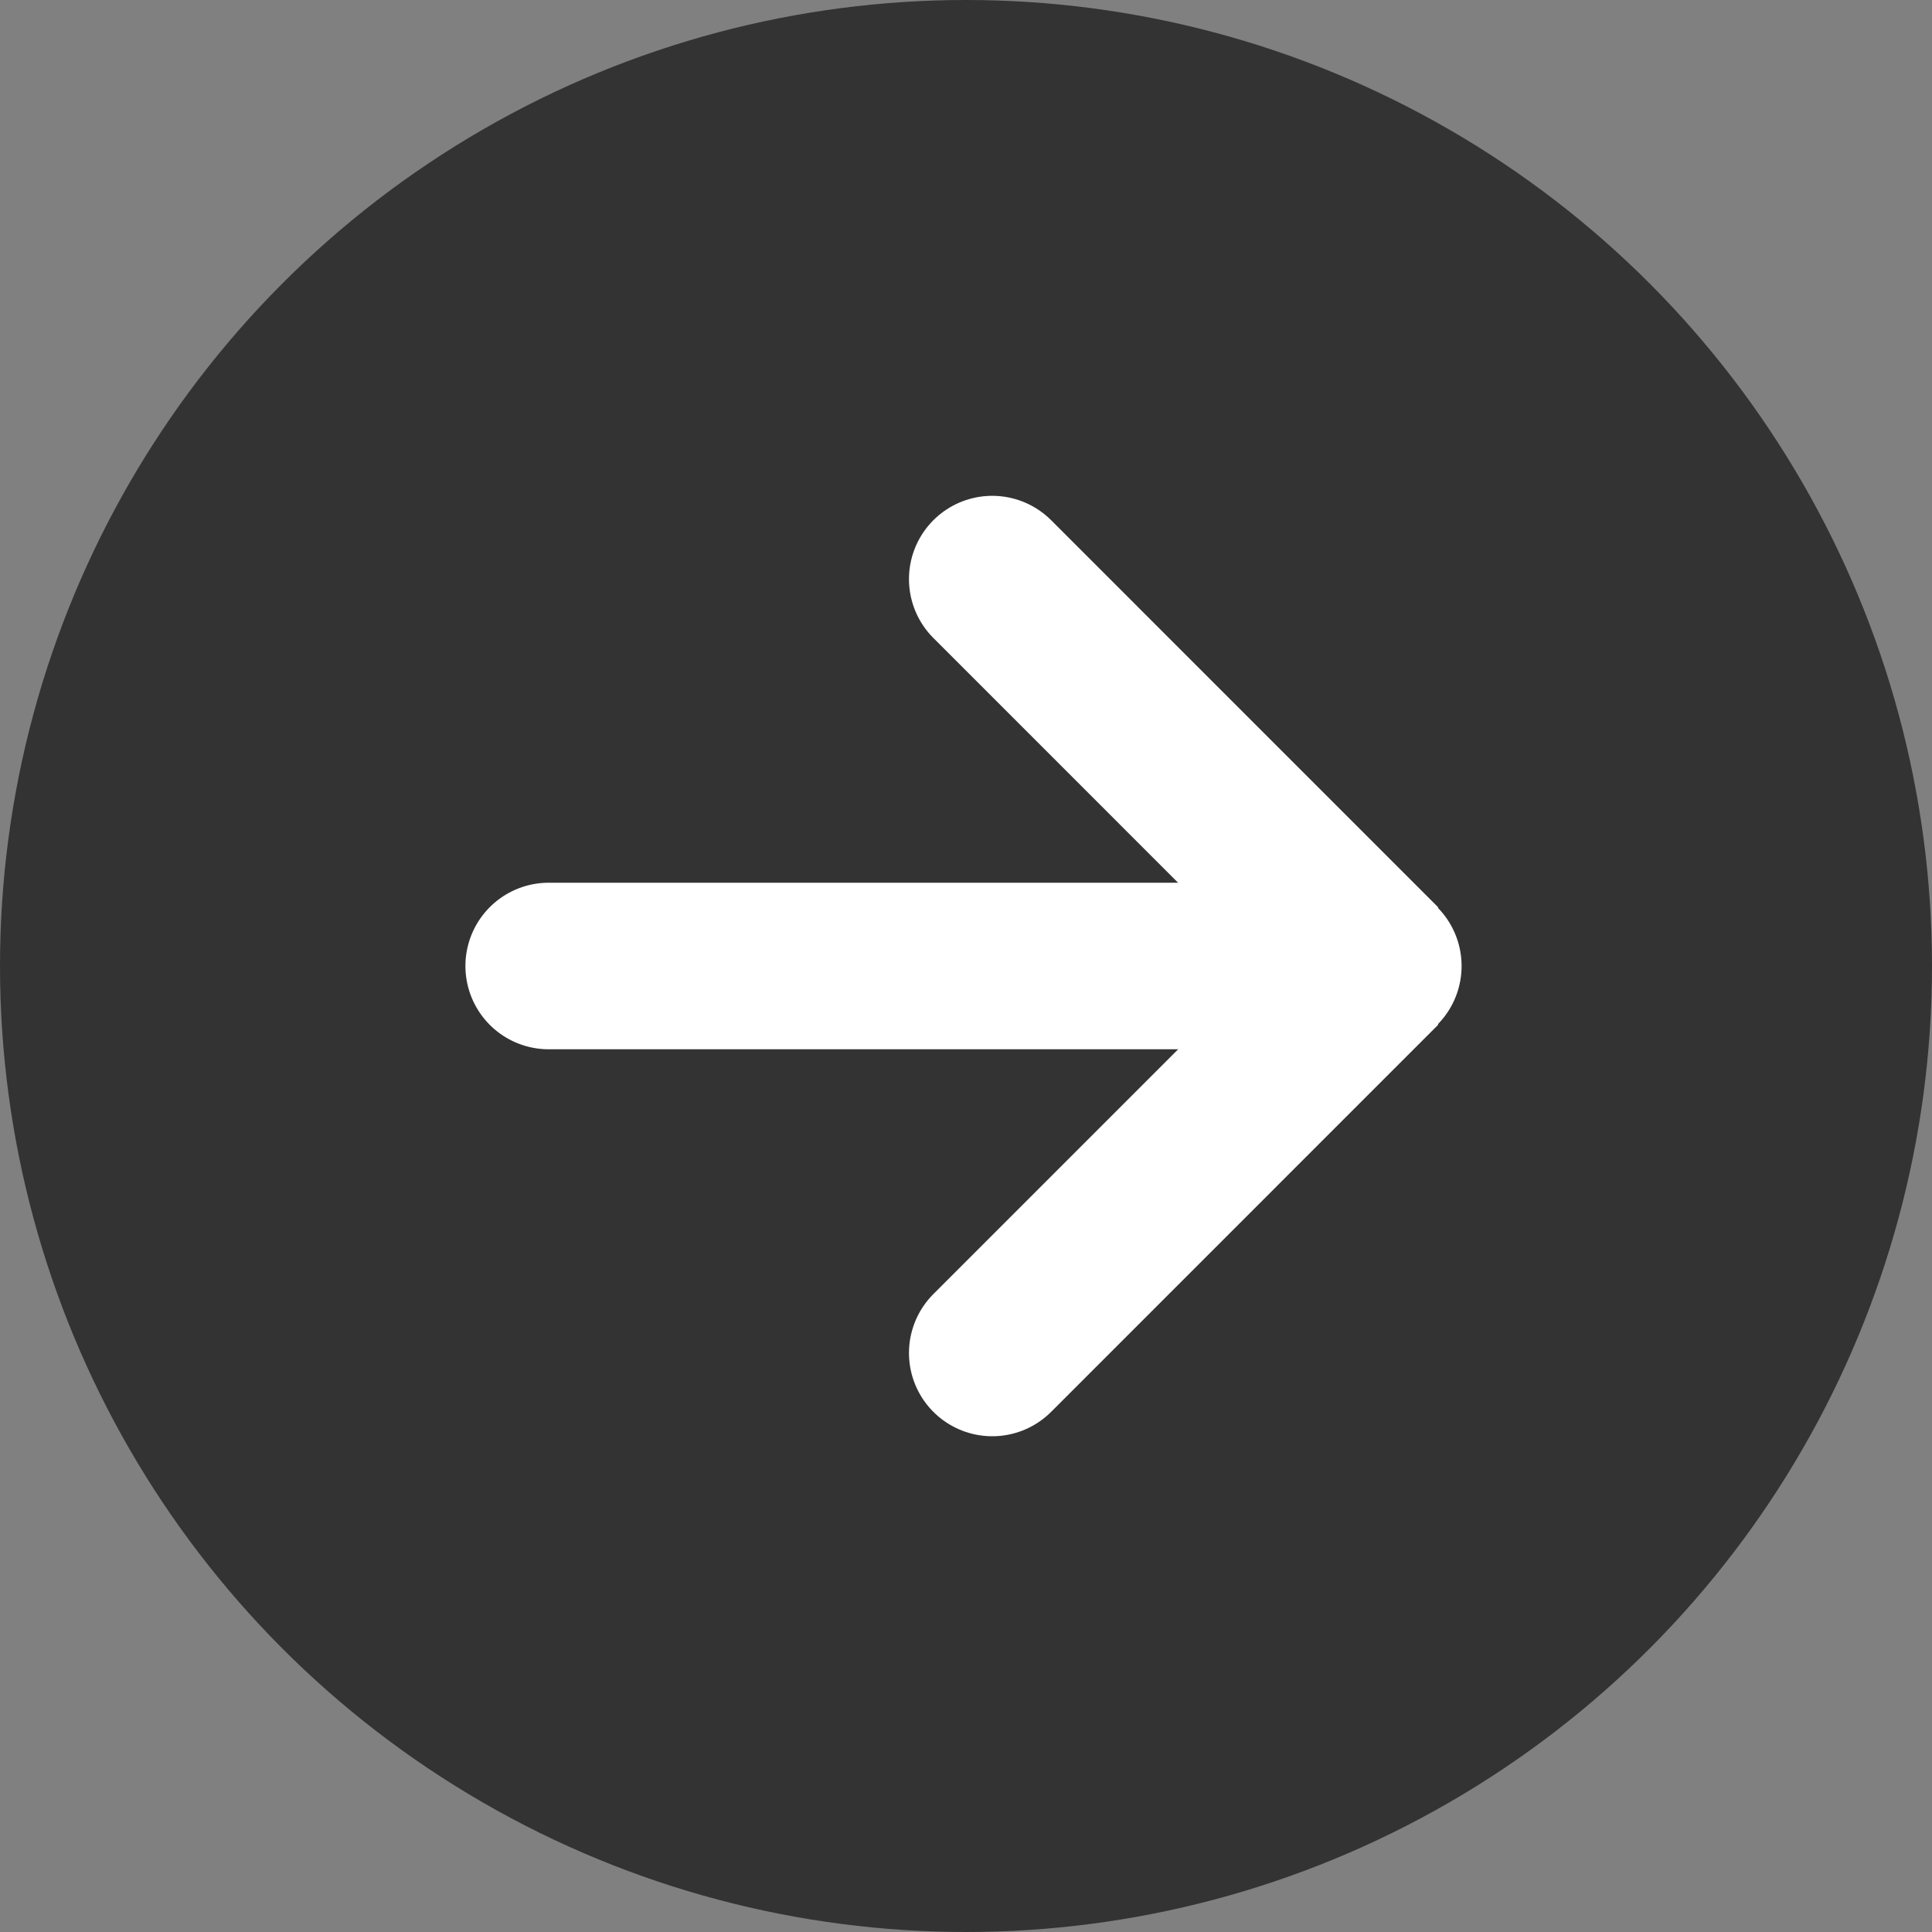 <svg id="Composant_54_1" data-name="Composant 54 – 1" xmlns="http://www.w3.org/2000/svg" width="58" height="58" viewBox="0 0 58 58">
  <rect x="0" y="0" width="58" height="58" fill="#808080" stroke="none"/>
  <g id="Groupe_341" data-name="Groupe 341" transform="translate(58 58) rotate(180)">
    <circle id="Ellipse_33" data-name="Ellipse 33" cx="29" cy="29" r="29" fill="#333"/>
    <g id="Groupe_333" data-name="Groupe 333" transform="translate(16.597 17.384)">
      <path id="Tracé_69" data-name="Tracé 69" d="M-3556.984,1384h-24.906" transform="translate(3581.915 -1372.384)" fill="none" stroke="#fff" stroke-linecap="round" stroke-width="5"/>
      <path id="Tracé_70" data-name="Tracé 70" d="M-3552.323,1368.2l-11.615,11.616,11.615,11.616" transform="translate(3563.938 -1368.201)" fill="none" stroke="#fff" stroke-linecap="round" stroke-linejoin="bevel" stroke-width="5"/>
    </g>
  </g>
</svg>
